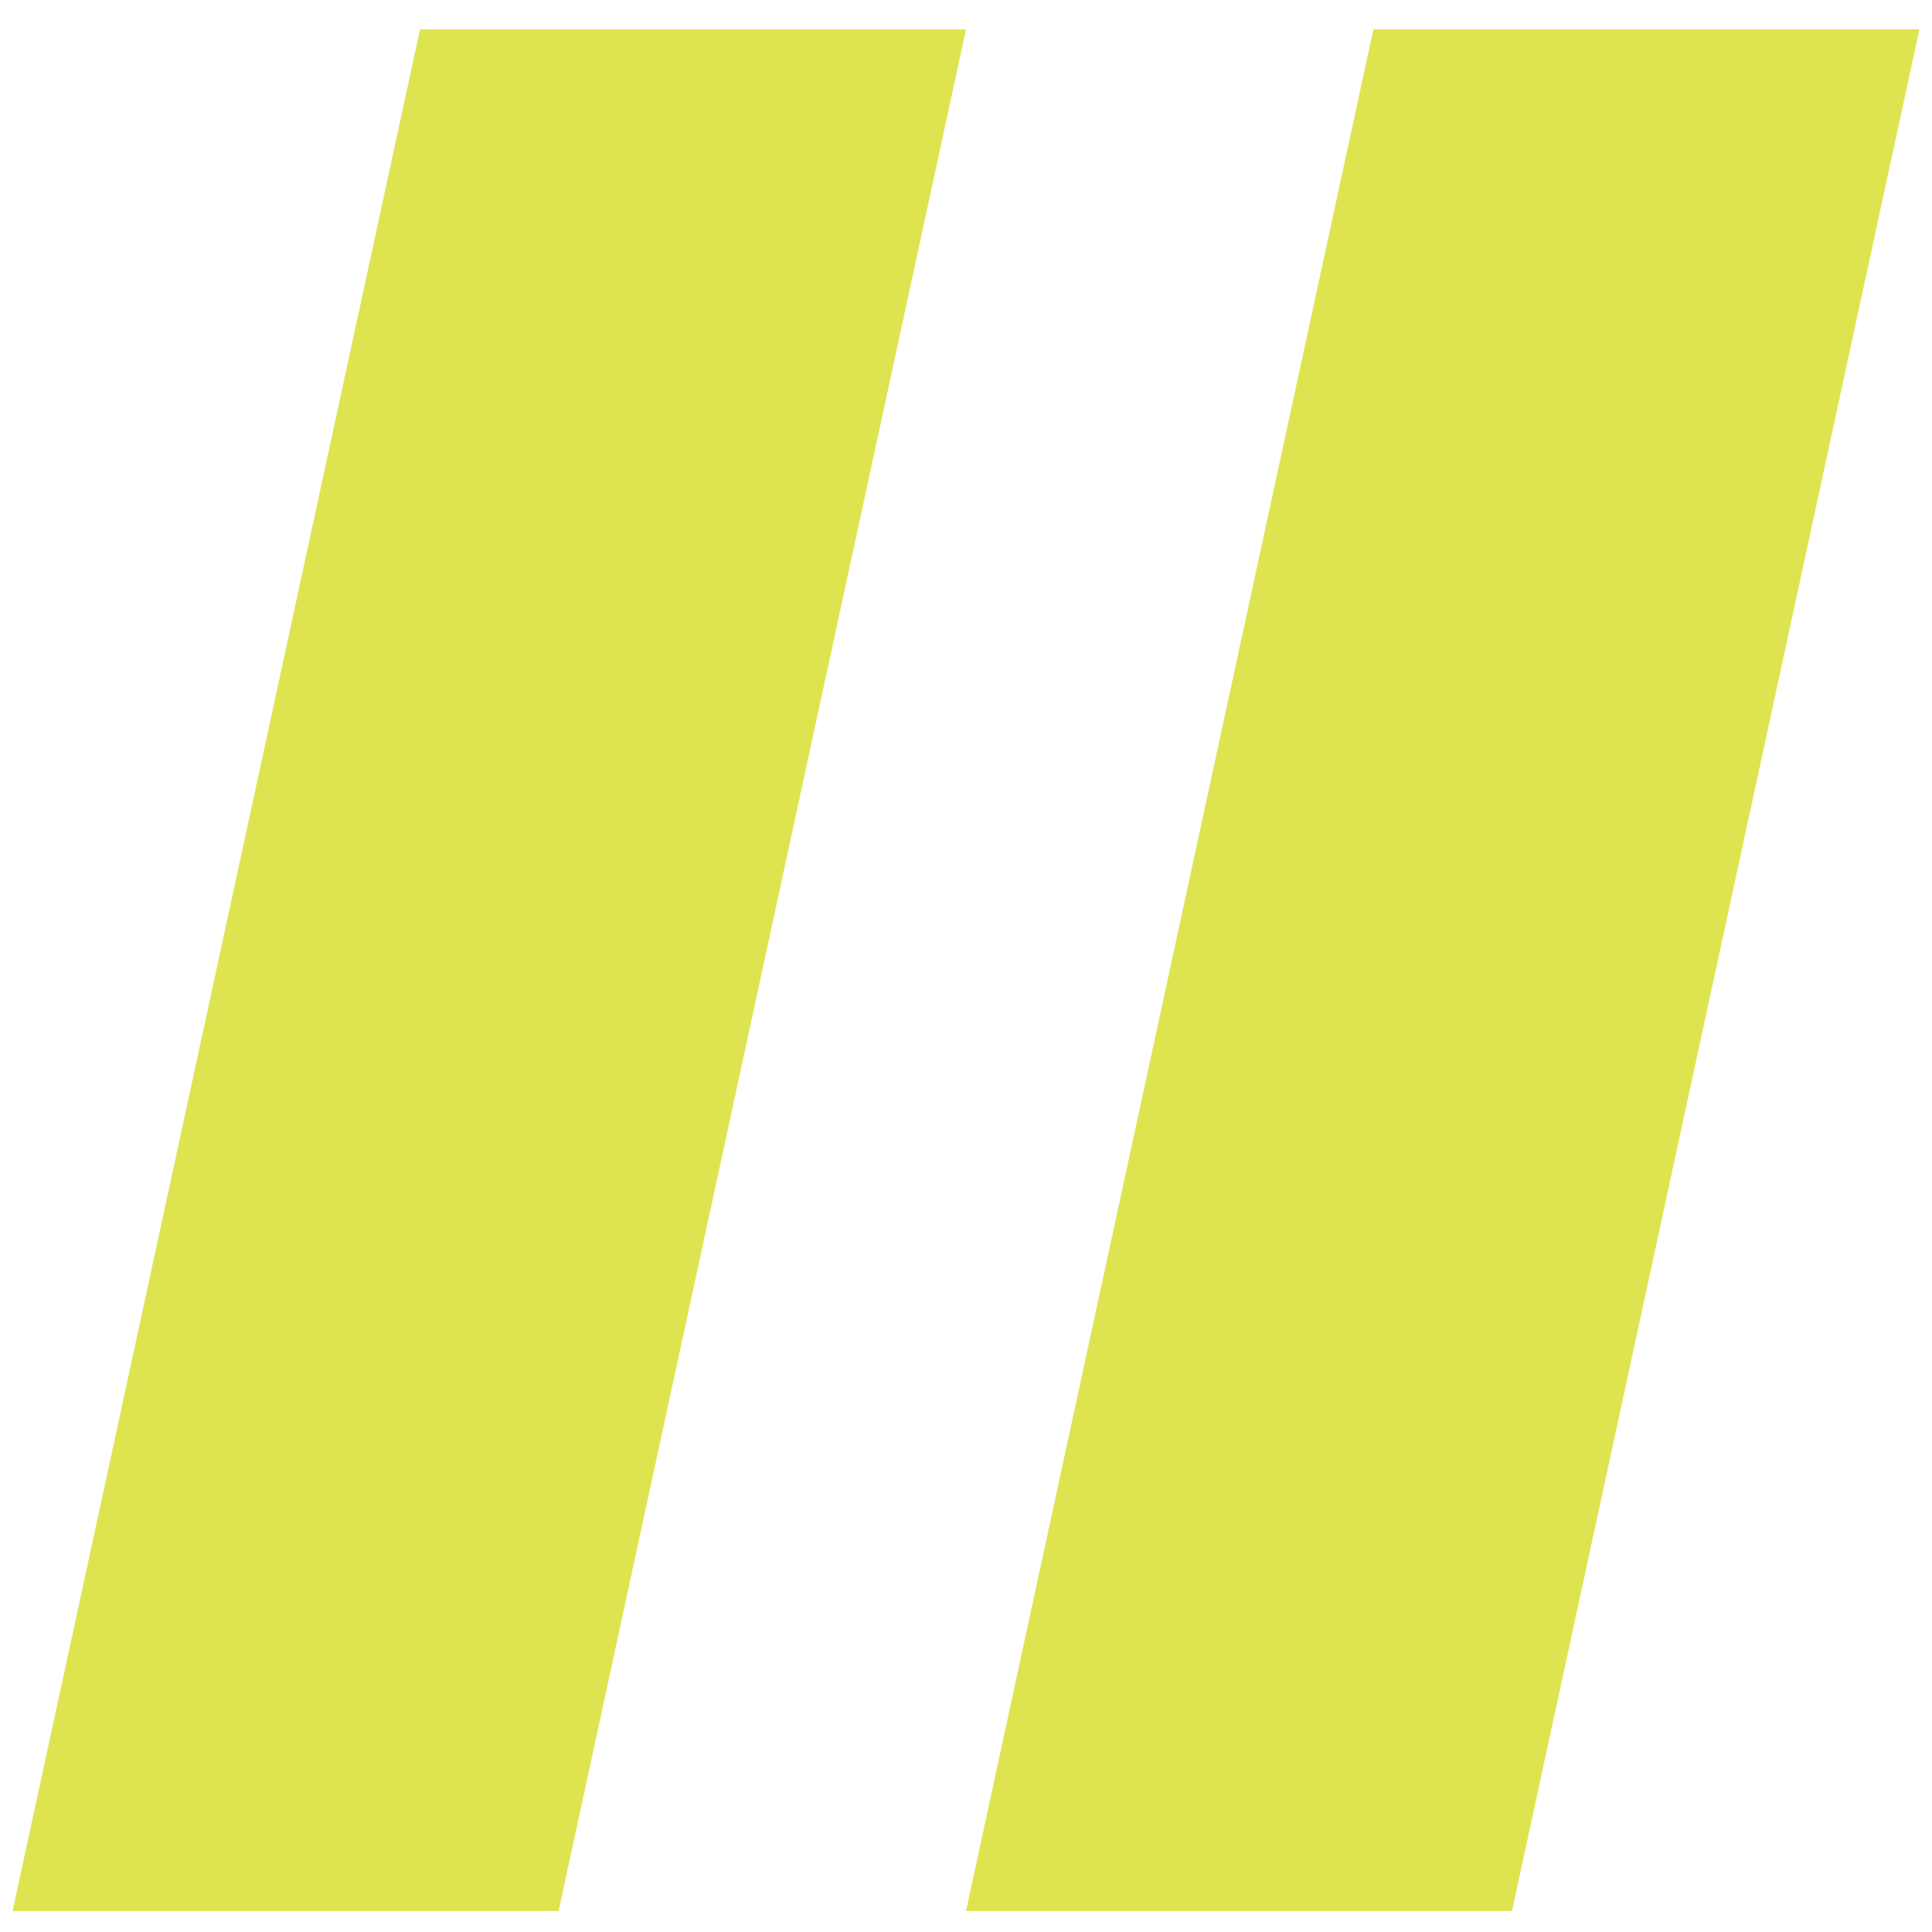 <svg version="1.1" id="Layer_1" xmlns="http://www.w3.org/2000/svg" x="0" y="0" viewBox="0 0 46 46" style="enable-background:new 0 0 46 46" xml:space="preserve"><style>.st0{fill:#dee350}</style><path class="st0" d="M.3 45.5 10 .7h13l-9.7 44.8H.3zM23 45.5 32.7.7h13L36 45.5H23z"/></svg>